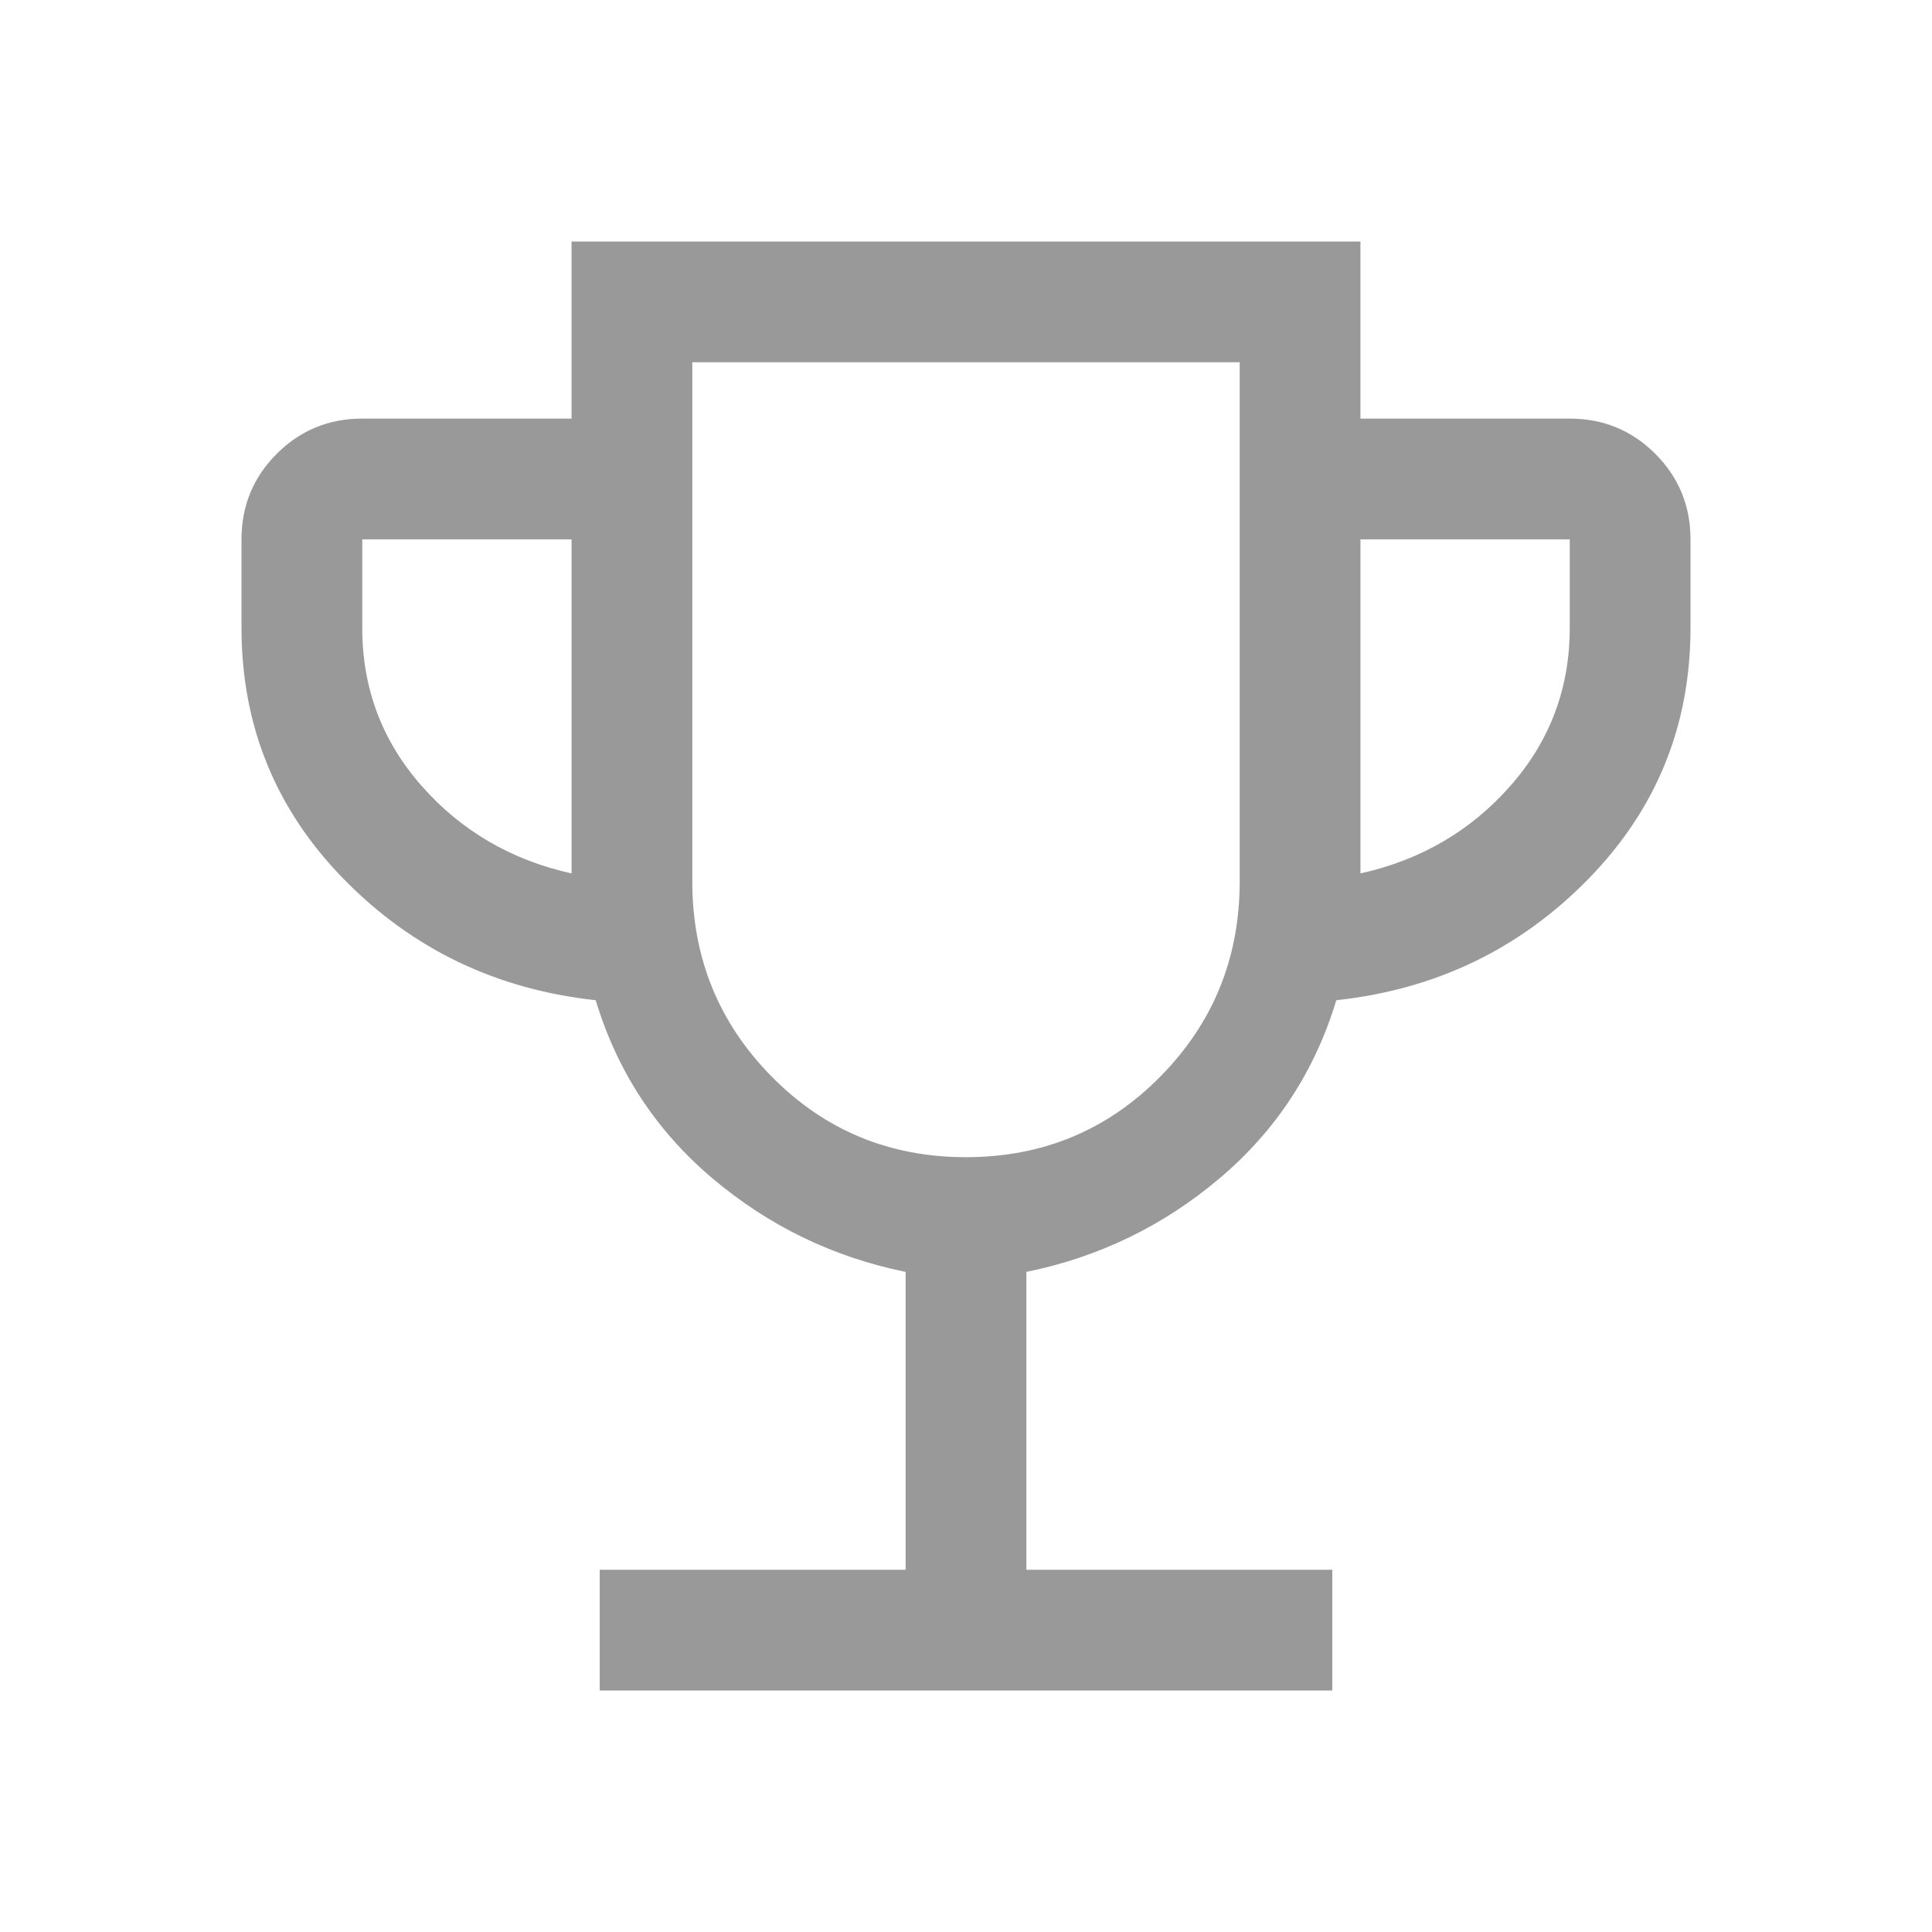 <svg xmlns="http://www.w3.org/2000/svg" height="48px" viewBox="0 -960 960 960" width="48px" fill="#999999"><path d="M298-120v-60h152v-148q-54-11-96-46.5T296-463q-74-8-125-60t-51-125v-44q0-25 17.5-42.5T180-752h104v-88h392v88h104q25 0 42.5 17.5T840-692v44q0 73-51 125t-125 60q-16 53-58 88.5T510-328v148h152v60H298Zm-14-406v-166H180v44q0 45 29.5 78.5T284-526Zm196 141q57 0 96.5-40t39.5-97v-258H344v258q0 57 39.5 97t96.5 40Zm196-141q45-10 74.5-43.5T780-648v-44H676v166Zm-196-57Z"/></svg>
